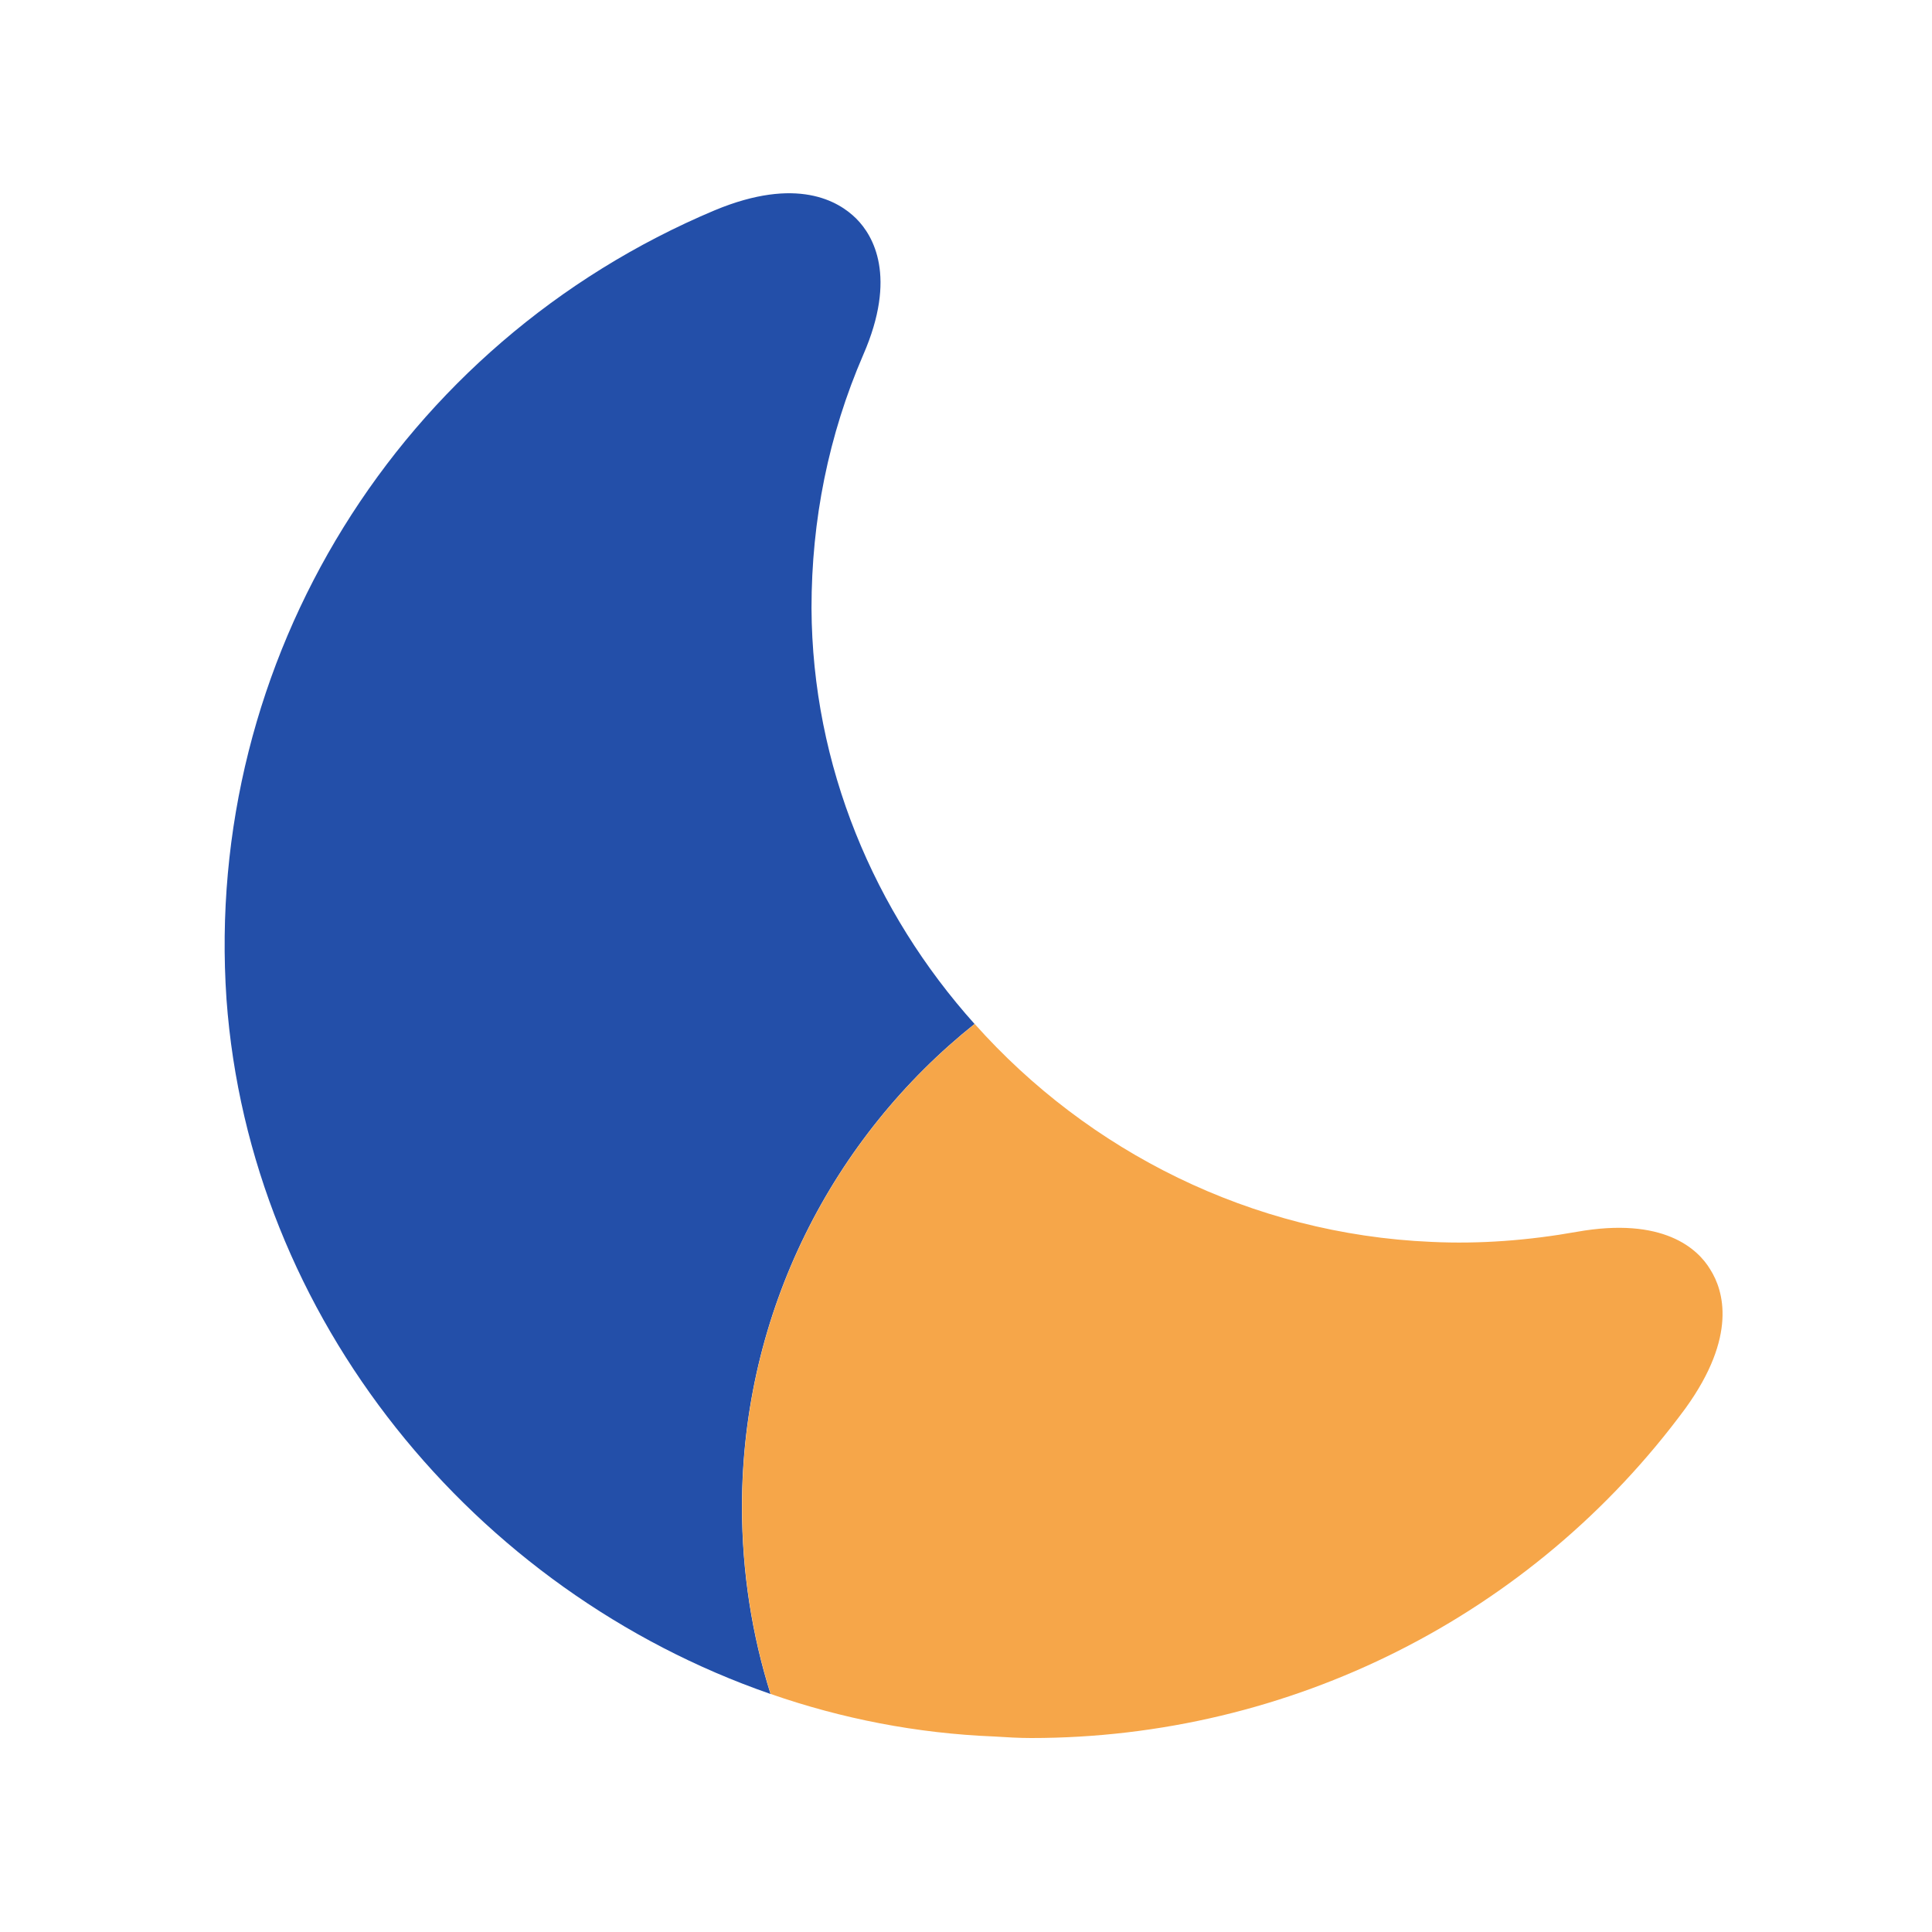 <svg width="30" height="30" viewBox="0 0 30 30" fill="none" xmlns="http://www.w3.org/2000/svg">
<path d="M11.521 23.4C11.521 24.408 11.677 25.392 11.965 26.304C7.357 24.708 3.877 20.472 3.517 15.516C3.157 10.248 6.193 5.328 11.101 3.264C12.373 2.736 13.021 3.12 13.297 3.396C13.561 3.66 13.933 4.296 13.405 5.508C12.865 6.756 12.601 8.076 12.601 9.444C12.613 11.892 13.573 14.16 15.133 15.9C12.937 17.652 11.521 20.364 11.521 23.4Z" fill="#234FA9"/>
<path d="M26.175 21.864C23.799 25.092 20.031 26.988 16.011 26.988C15.819 26.988 15.627 26.976 15.435 26.964C14.235 26.916 13.071 26.688 11.967 26.304C11.679 25.392 11.523 24.408 11.523 23.4C11.523 20.364 12.939 17.652 15.135 15.9C16.899 17.88 19.431 19.164 22.227 19.284C22.983 19.32 23.739 19.26 24.483 19.128C25.827 18.888 26.367 19.392 26.559 19.716C26.763 20.04 26.979 20.748 26.175 21.864Z" fill="#F6A649"/>
</svg>
